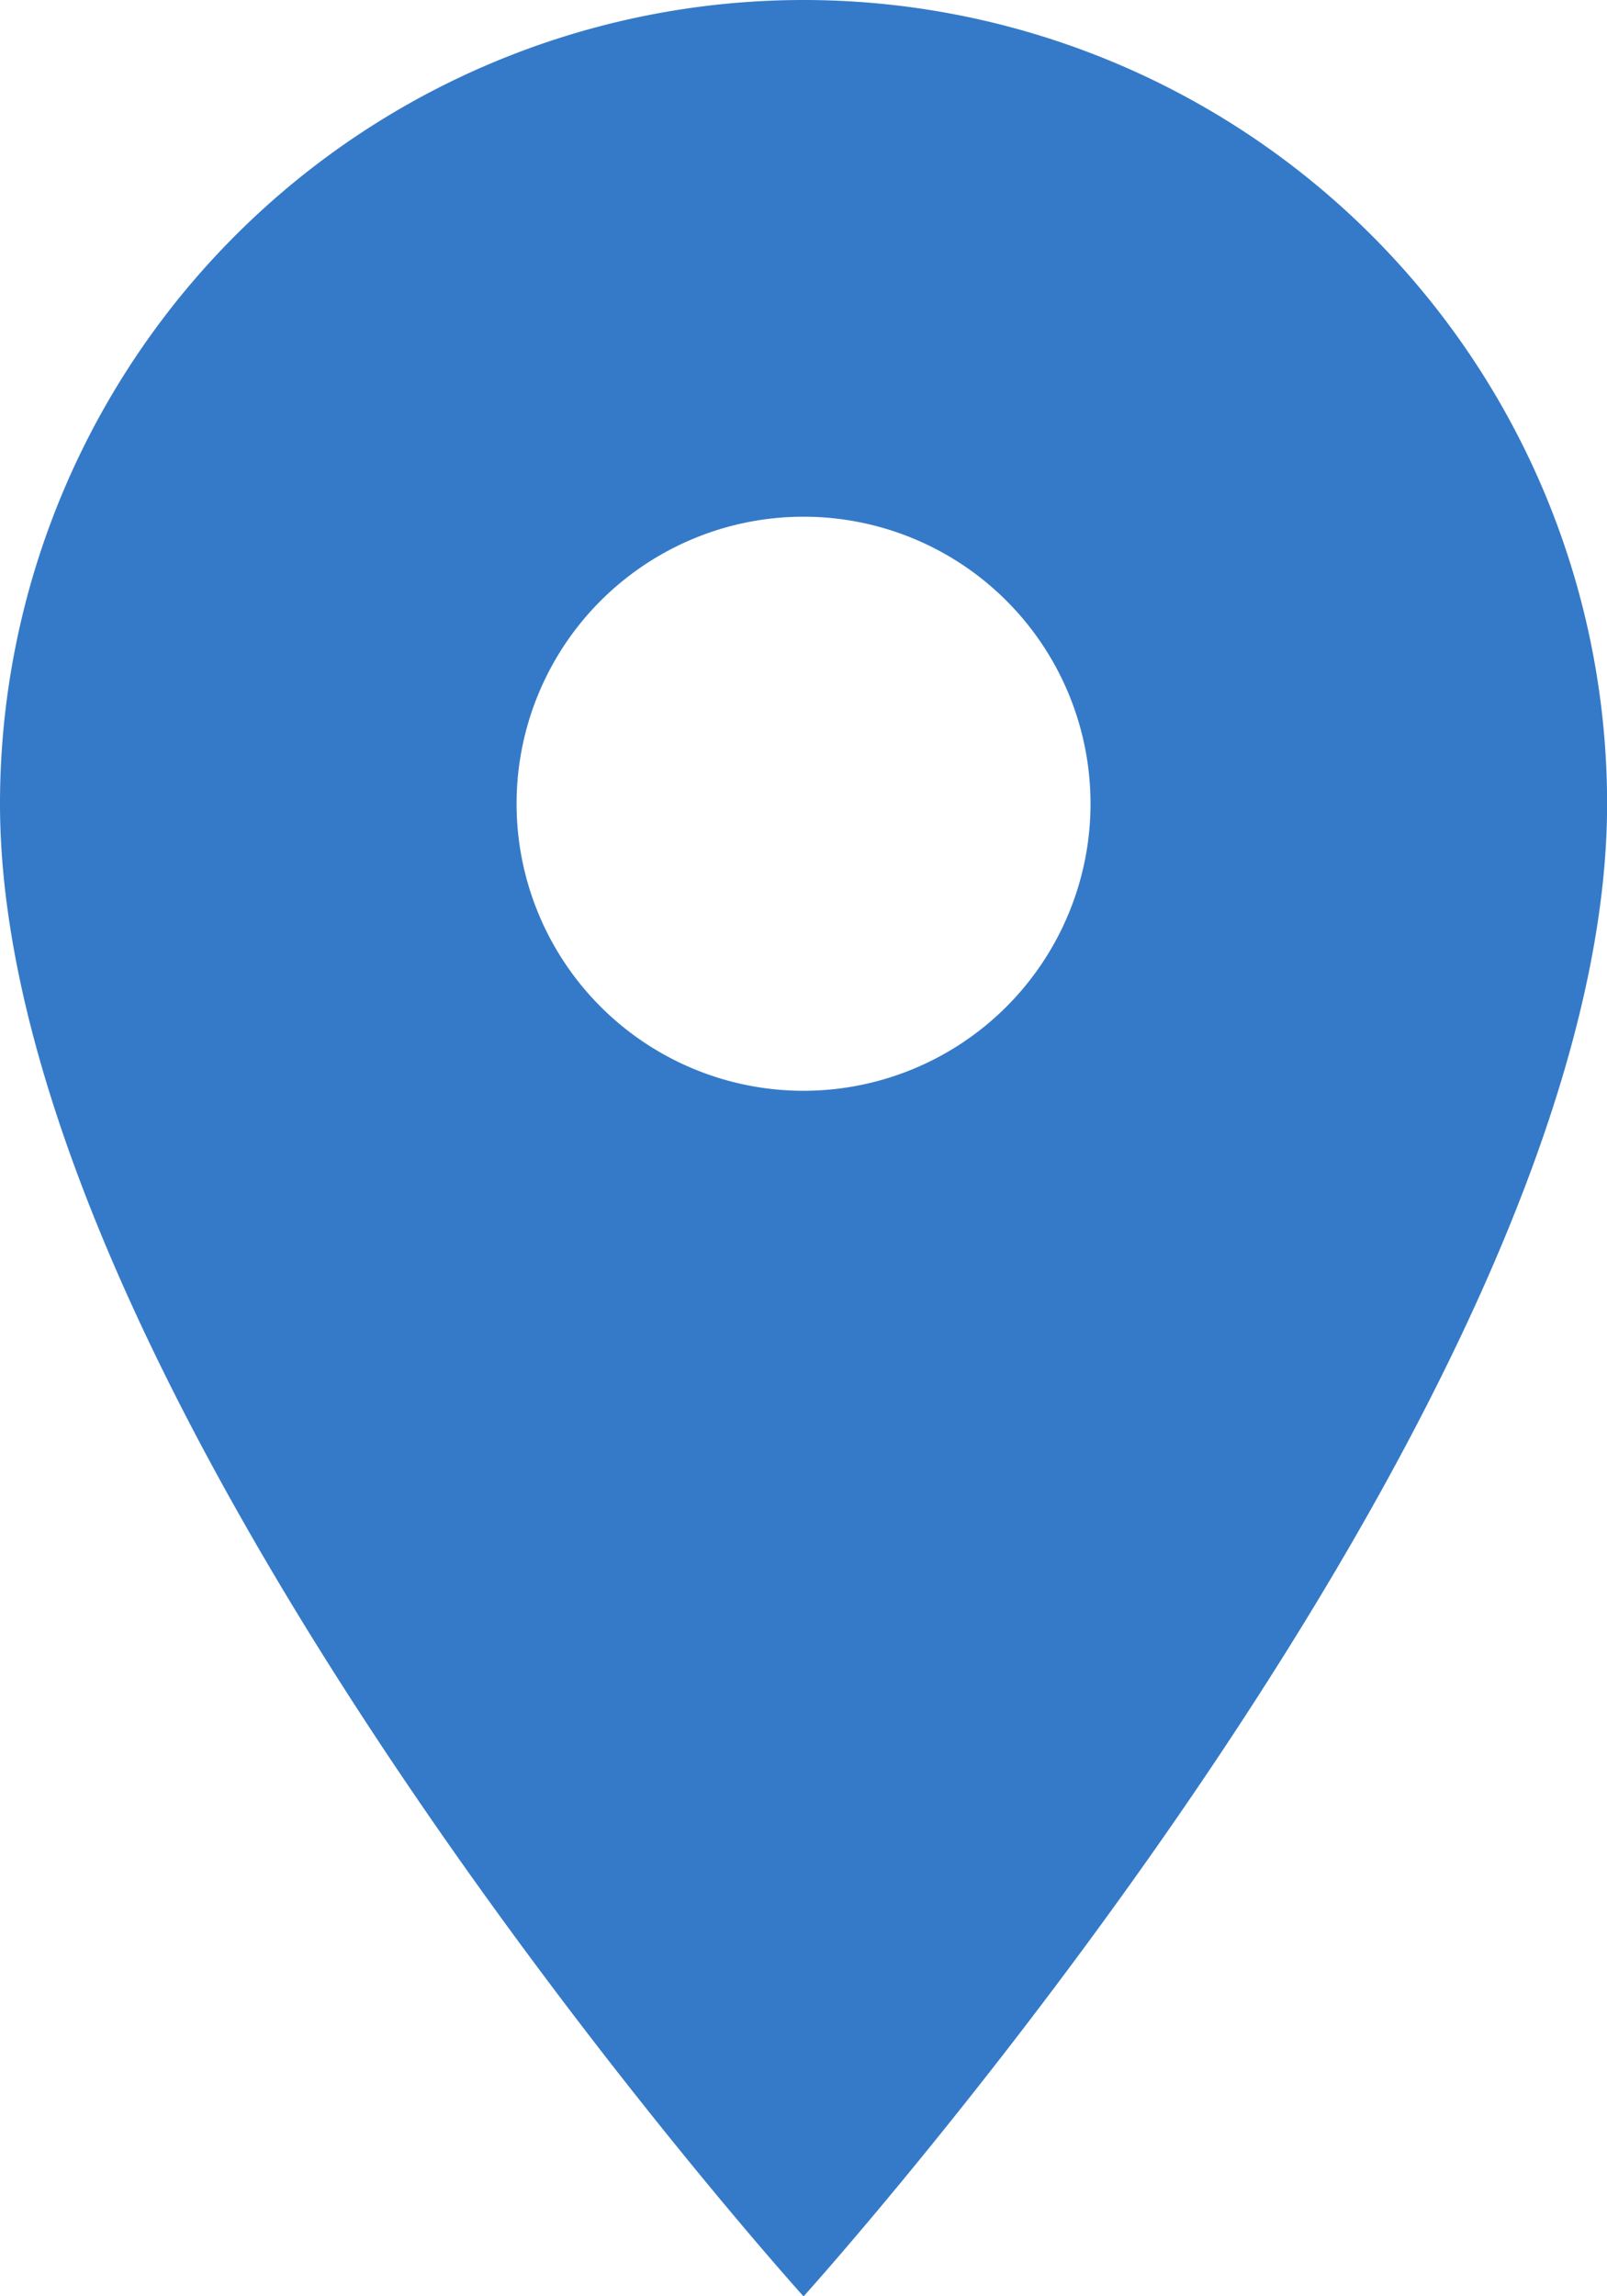 <svg xmlns="http://www.w3.org/2000/svg" width="15.971" height="22.816" viewBox="0 0 15.971 22.816">
  <path id="Path_13" data-name="Path 13" d="M17.986,4A7.987,7.987,0,0,0,10,11.986c0,5.989,7.986,14.831,7.986,14.831s7.986-8.841,7.986-14.831A7.987,7.987,0,0,0,17.986,4Zm0,10.838a2.852,2.852,0,1,1,2.852-2.852A2.853,2.853,0,0,1,17.986,14.838Z" transform="translate(-10 -4)" fill="#357ac8"/>
</svg>
